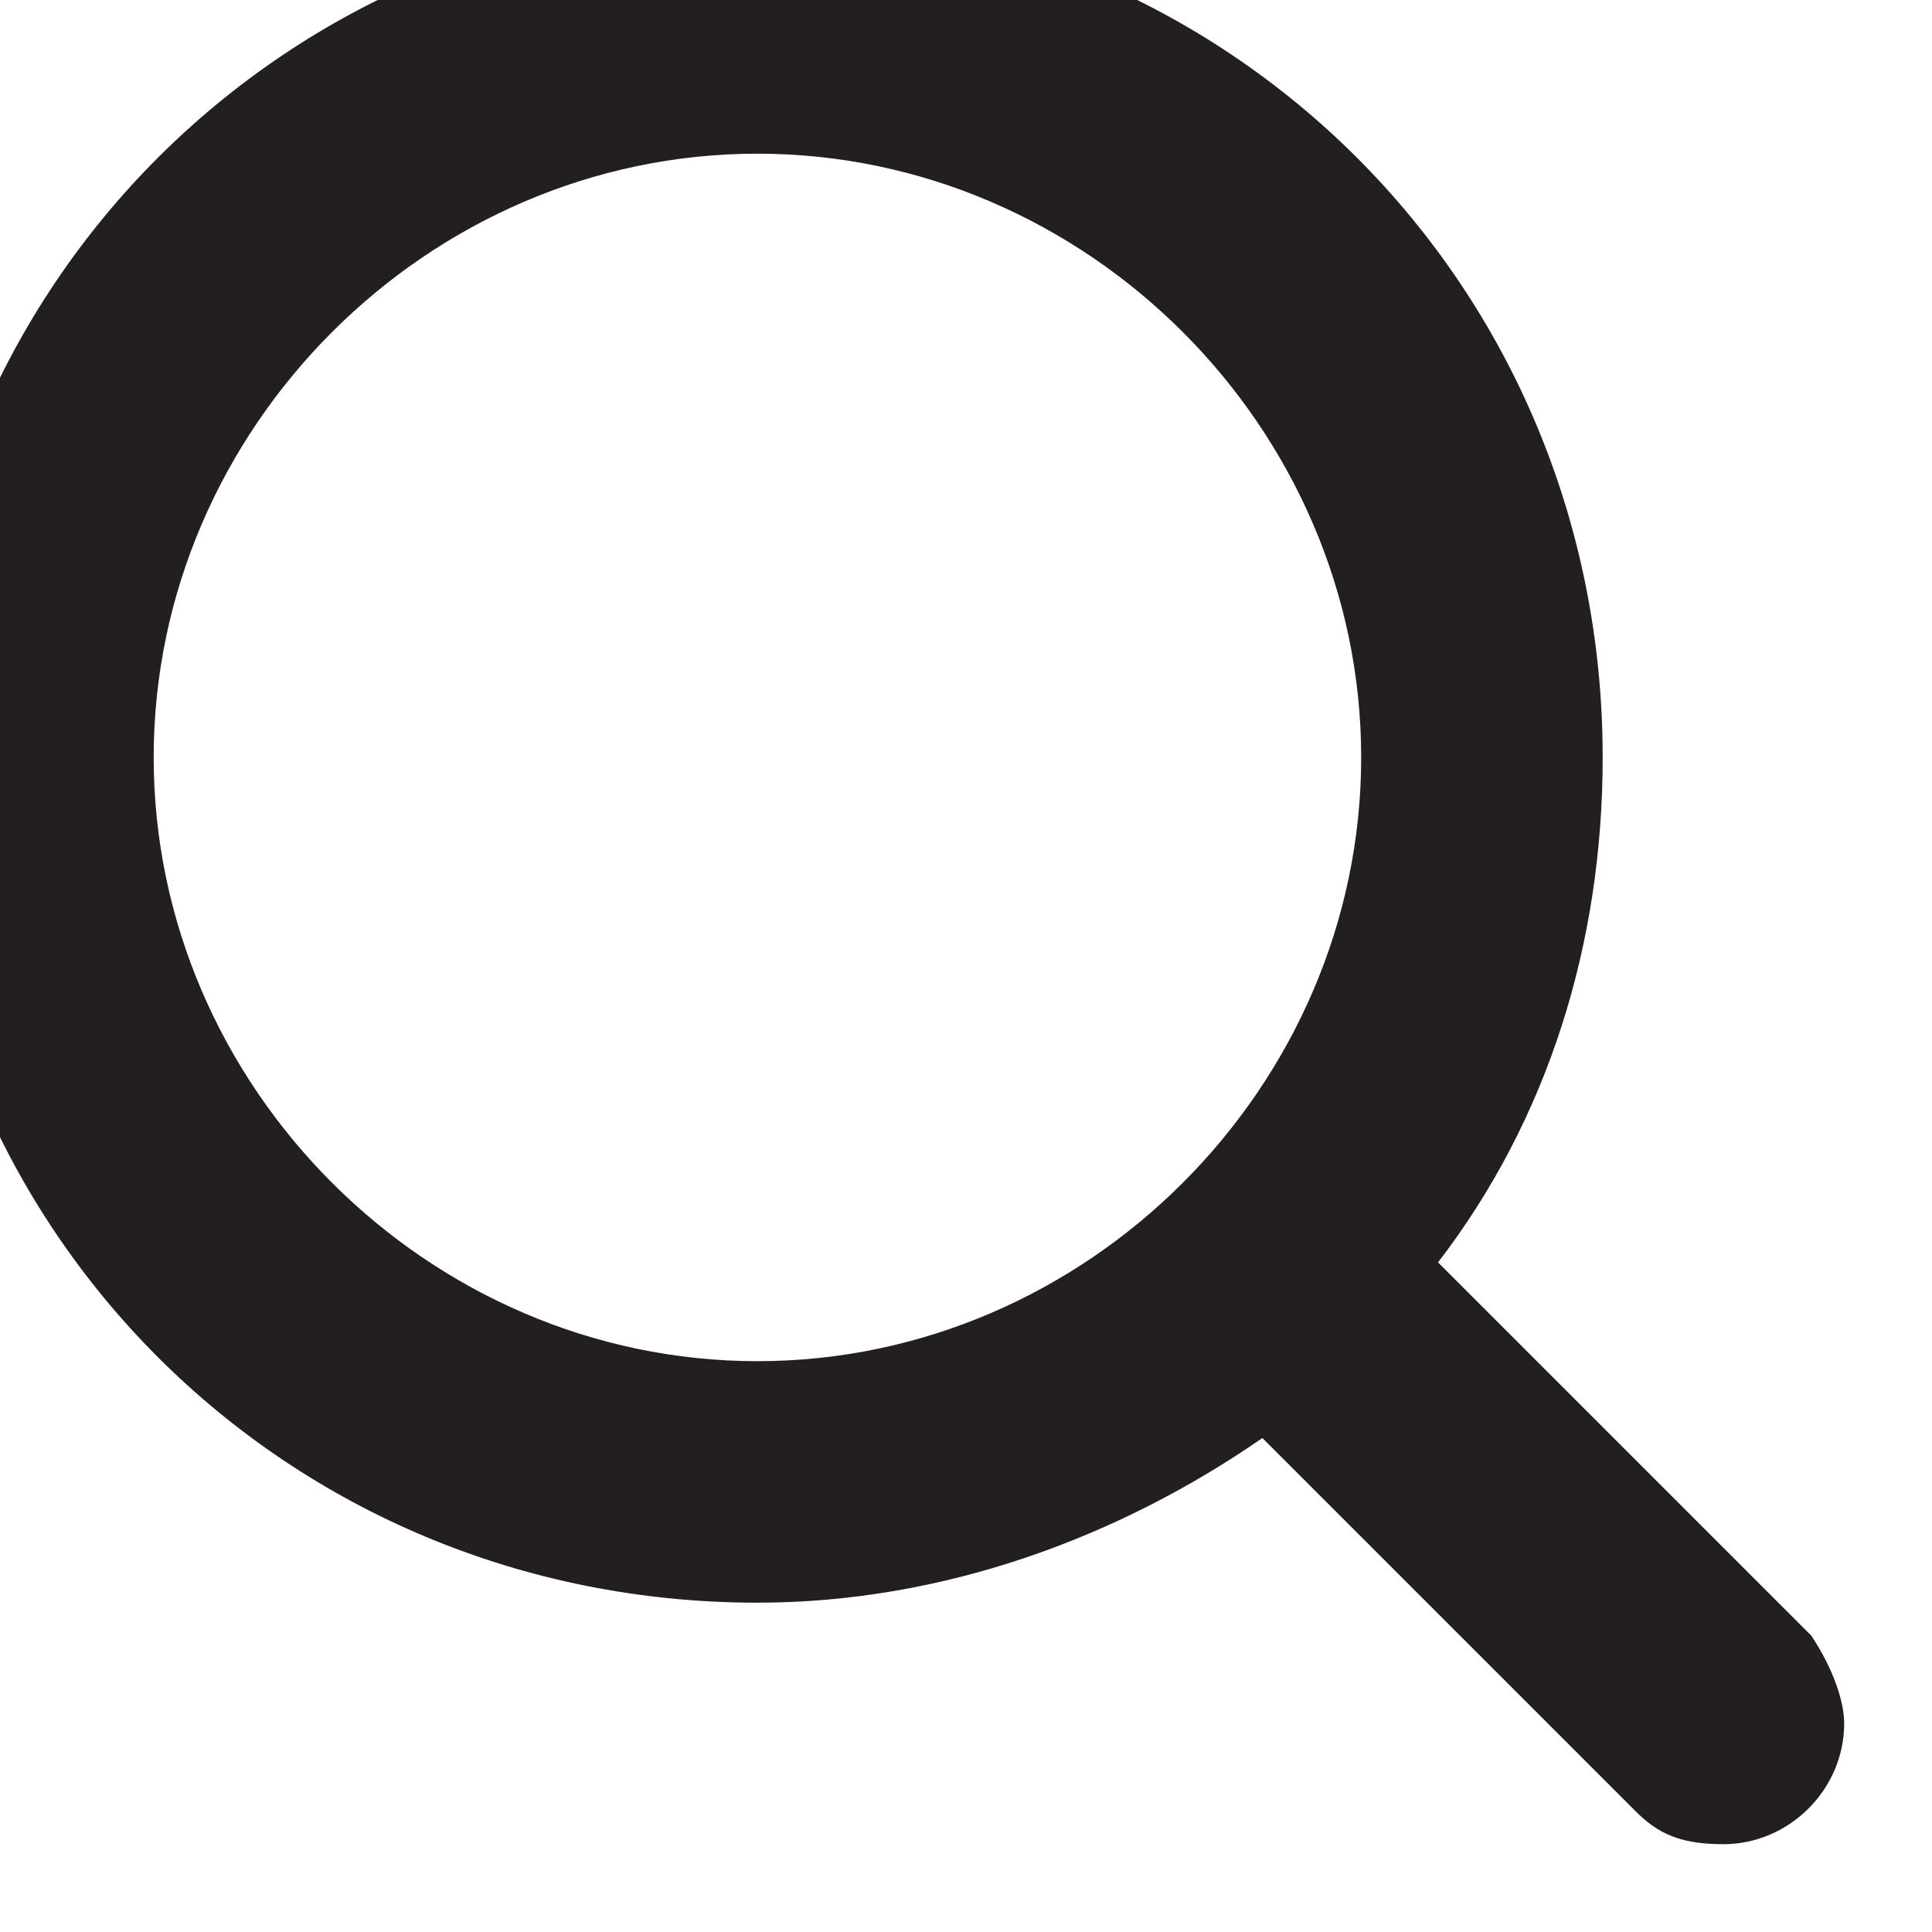 <svg xmlns="http://www.w3.org/2000/svg" viewBox="0 0 17.6 17.6"><switch><g><path d="M16.5 14.9l-3.4-3.4c1-1.3 1.5-2.9 1.5-4.6 0-4.3-3.4-7.7-7.7-7.7S-.8 2.6-.8 6.9c0 4.3 3.4 7.7 7.7 7.7 1.7 0 3.3-.6 4.6-1.5l3.4 3.4c.2.2.4.3.8.3.6 0 1.1-.5 1.1-1.1 0-.2-.1-.5-.3-.8zm-15.1-8c0-3 2.5-5.5 5.5-5.5s5.5 2.5 5.5 5.5-2.5 5.5-5.5 5.5-5.5-2.5-5.5-5.5z" fill="#231f20"/></g></switch></svg>